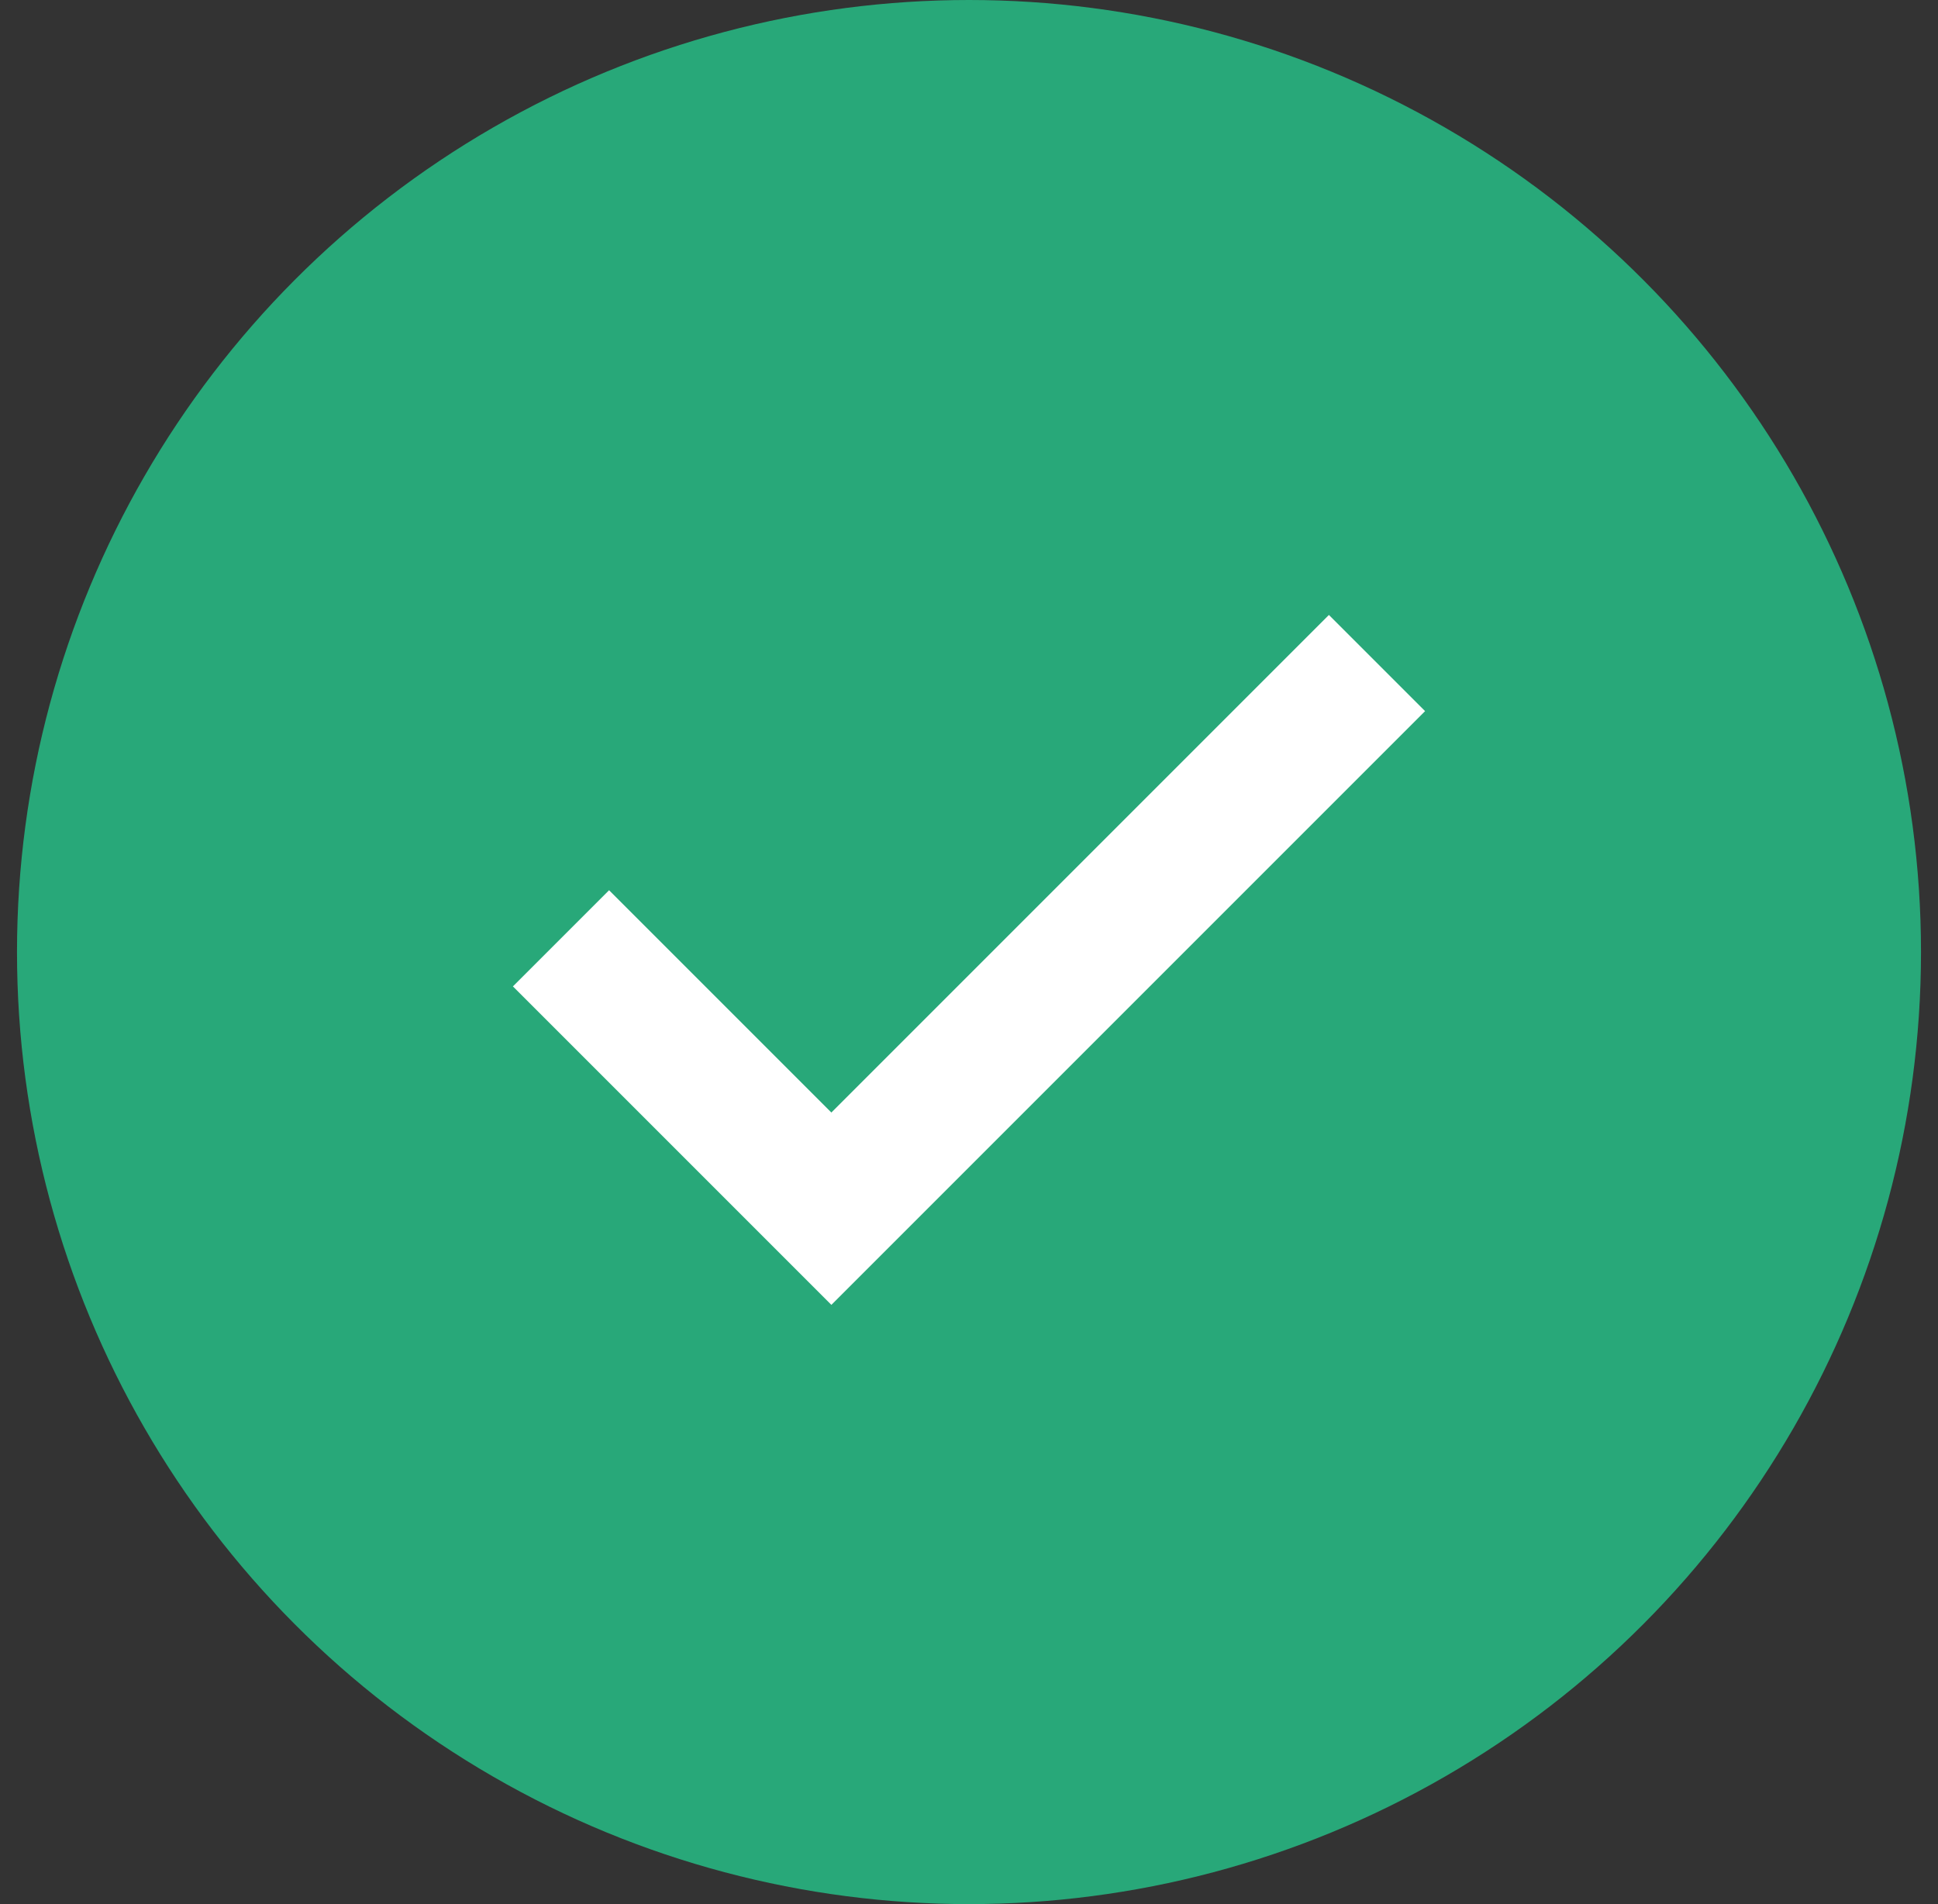 <svg width="57" height="56" viewBox="0 0 57 56" fill="none" xmlns="http://www.w3.org/2000/svg">
<rect x="0" y="0" width="57" height="56" fill="#333333" stroke="none"/>
<circle cx="28.5" cy="28" r="28" fill="#28A879"/>
<path d="M16.5 27.596L24.452 35.548L40.5 19.5" stroke="white" stroke-width="4"/>
</svg>
